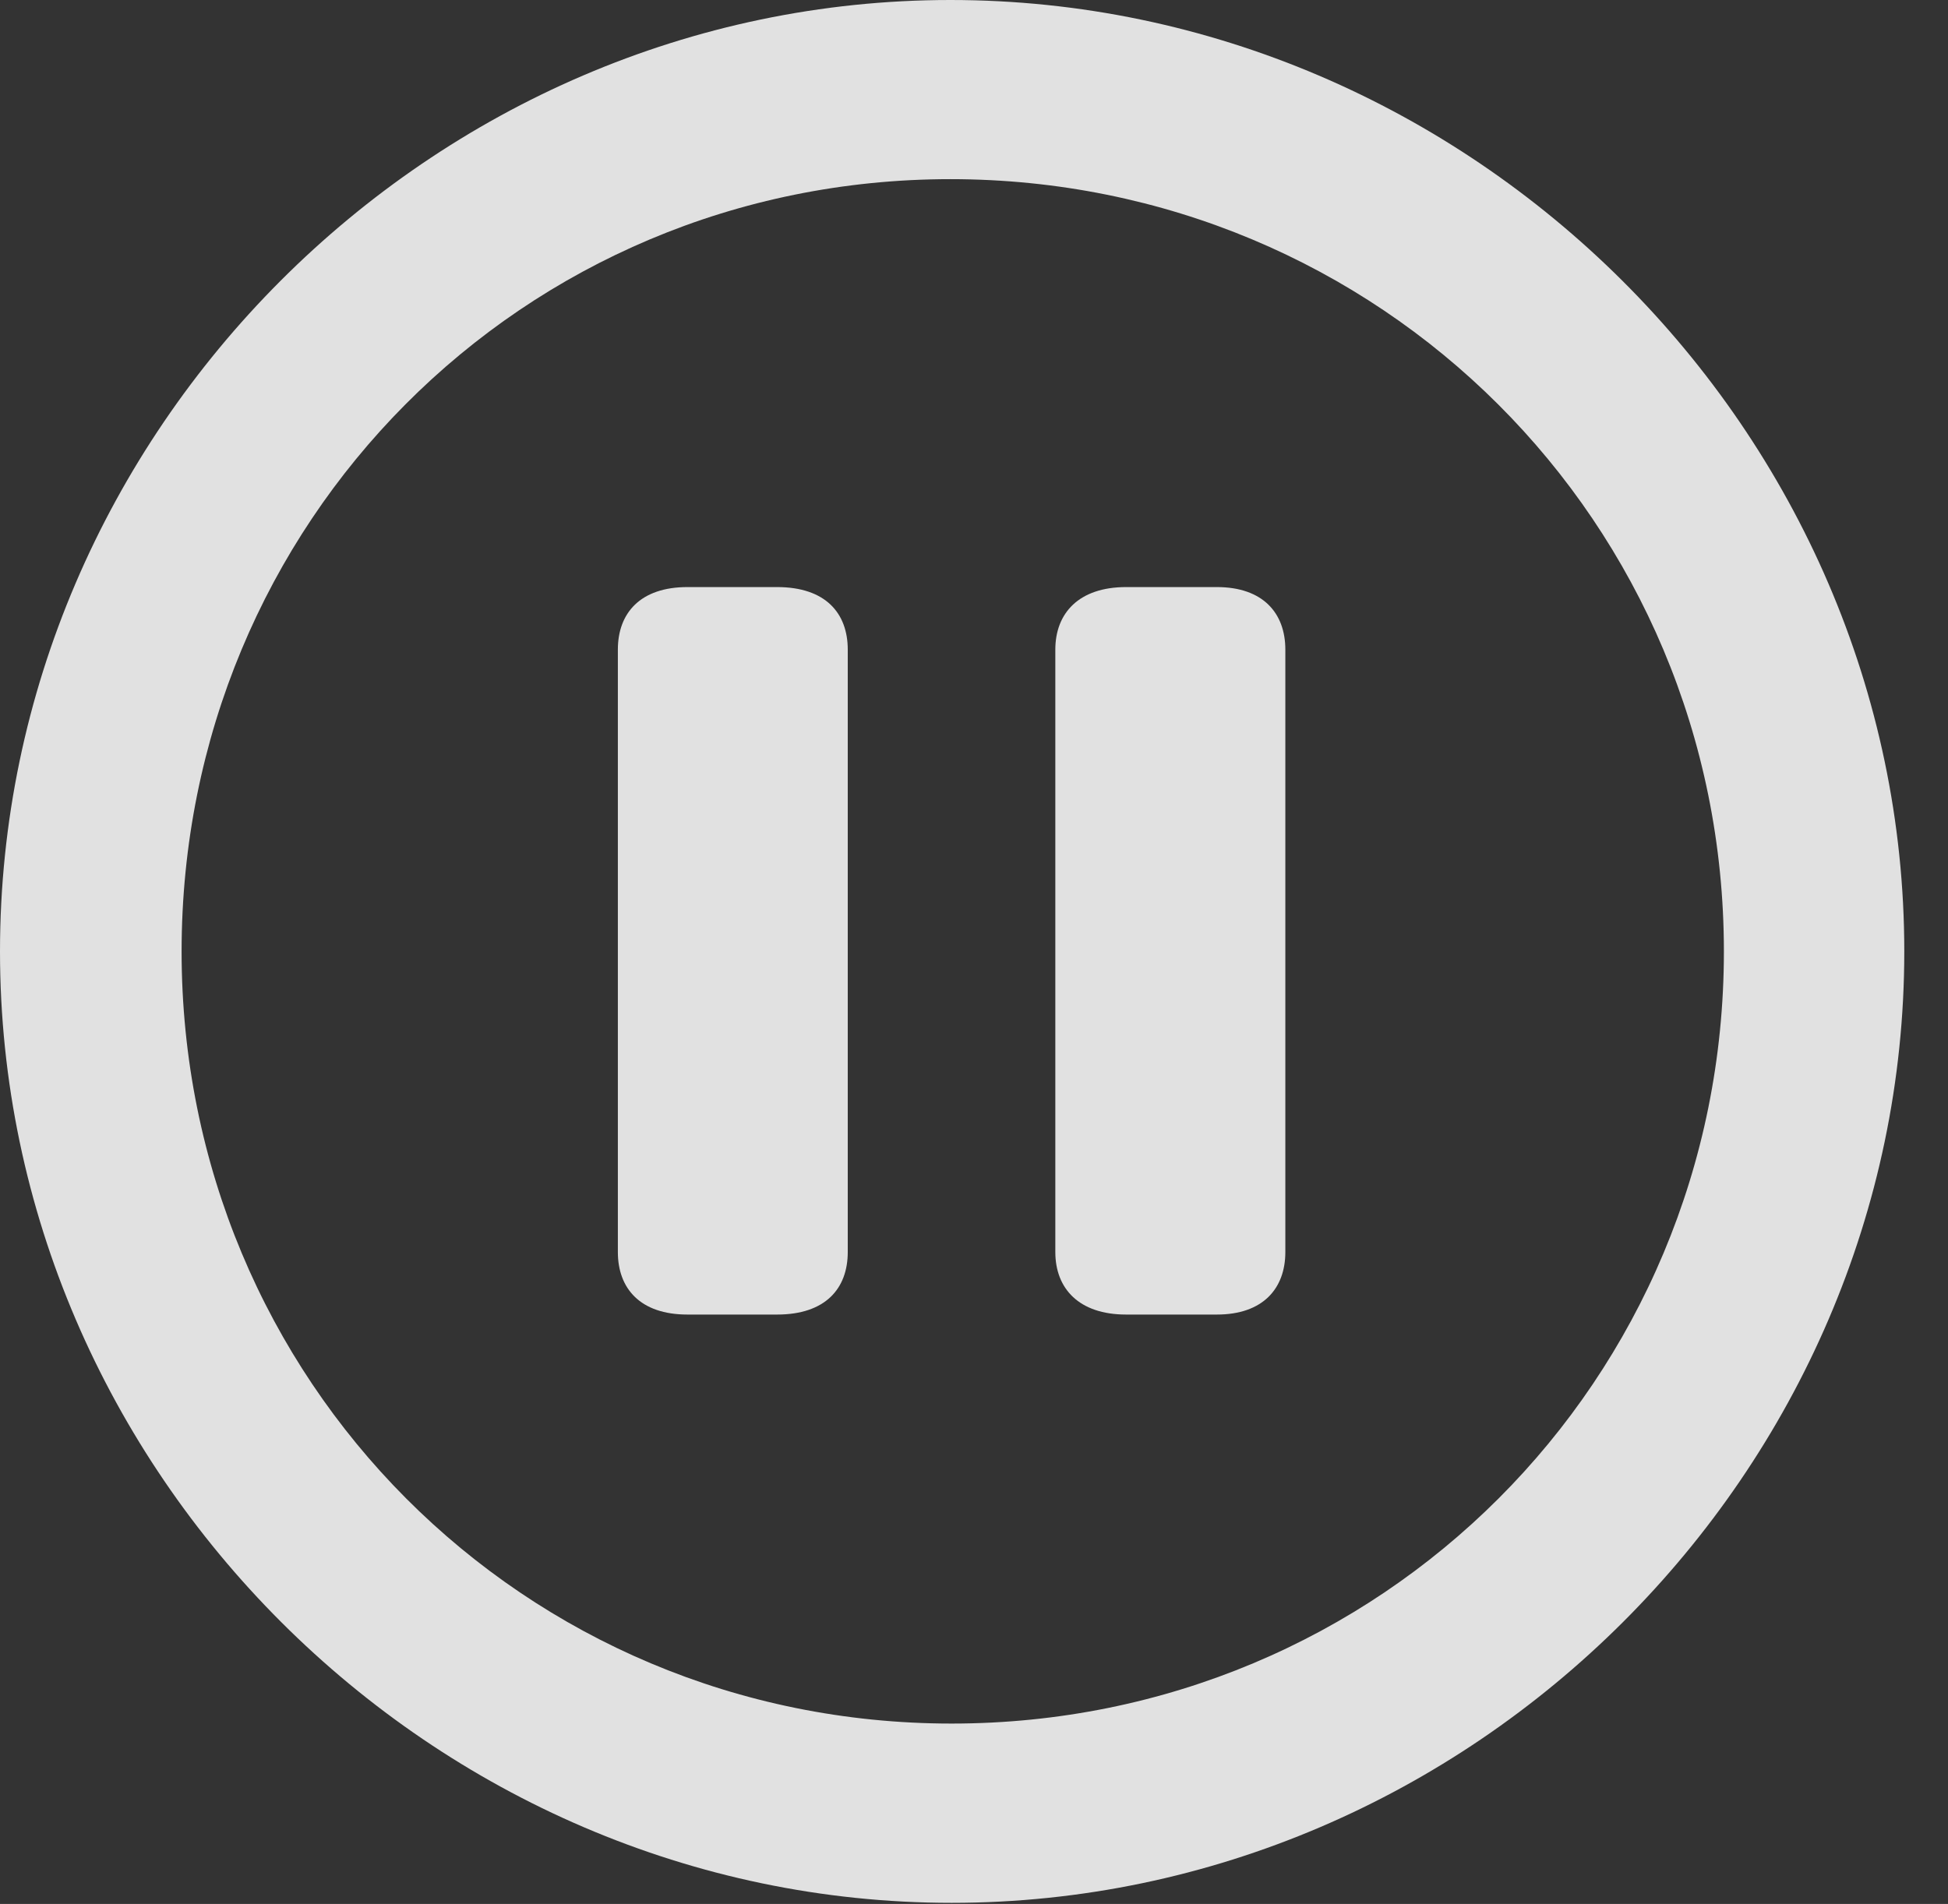 <?xml version="1.0" encoding="UTF-8"?>
<!--Generator: Apple Native CoreSVG 232.5-->
<!DOCTYPE svg
PUBLIC "-//W3C//DTD SVG 1.1//EN"
       "http://www.w3.org/Graphics/SVG/1.1/DTD/svg11.dtd">
<svg version="1.1" xmlns="http://www.w3.org/2000/svg" xmlns:xlink="http://www.w3.org/1999/xlink" width="16.133" height="15.771">
 <rect width="100%" height="100%" fill="#333333" stroke="none"/>
 <g>
  <rect height="15.771" opacity="0" width="16.133" x="0" y="0"/>
  <path d="M7.881 15.762C12.188 15.762 15.771 12.188 15.771 7.881C15.771 3.574 12.178 0 7.871 0C3.574 0 0 3.574 0 7.881C0 12.188 3.584 15.762 7.881 15.762ZM7.881 14.277C4.336 14.277 1.504 11.435 1.504 7.881C1.504 4.326 4.326 1.484 7.871 1.484C11.426 1.484 14.277 4.326 14.277 7.881C14.277 11.435 11.435 14.277 7.881 14.277Z" fill="#ffffff" fill-opacity="0.85"/>
  <path d="M5.693 10.889L6.436 10.889C6.836 10.889 7.021 10.674 7.021 10.371L7.021 5.381C7.021 5.078 6.836 4.863 6.436 4.863L5.693 4.863C5.303 4.863 5.117 5.078 5.117 5.381L5.117 10.371C5.117 10.674 5.303 10.889 5.693 10.889ZM9.326 10.889L10.078 10.889C10.459 10.889 10.645 10.674 10.645 10.371L10.645 5.381C10.645 5.078 10.459 4.863 10.078 4.863L9.326 4.863C8.936 4.863 8.74 5.078 8.74 5.381L8.74 10.371C8.74 10.674 8.936 10.889 9.326 10.889Z" fill="#ffffff" fill-opacity="0.85"/>
 </g>
</svg>
